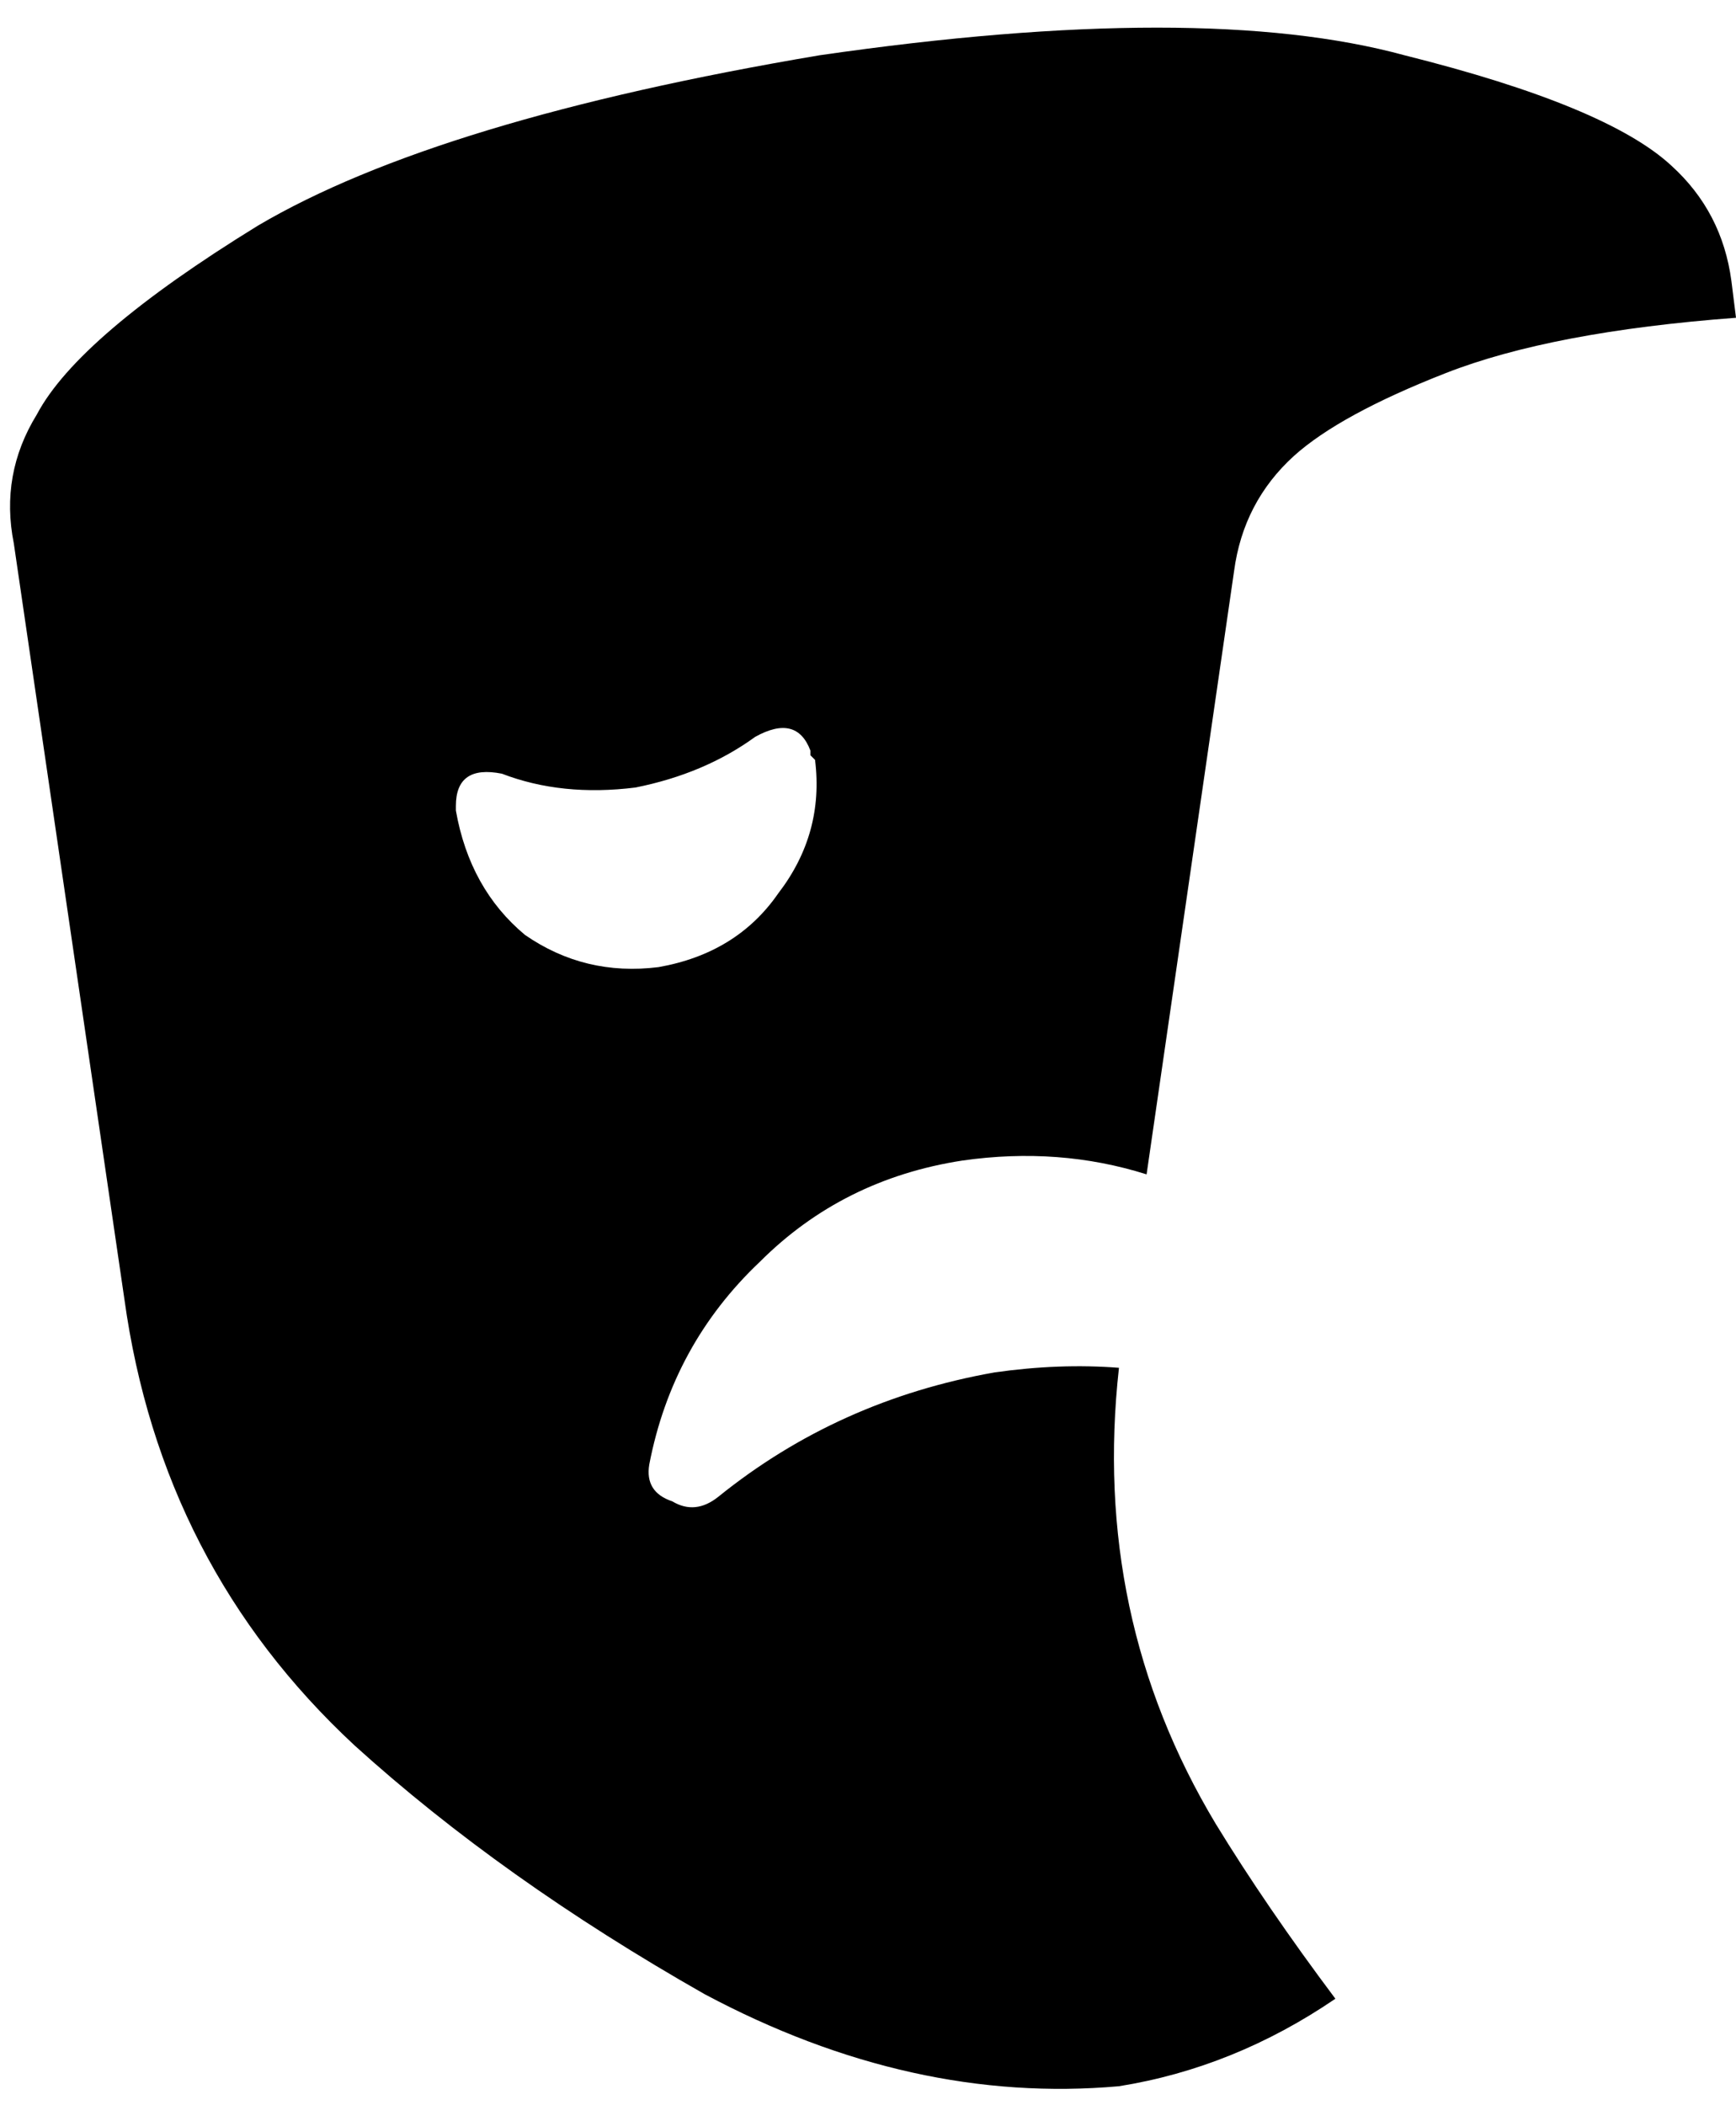 <svg xmlns="http://www.w3.org/2000/svg" viewBox="0 0 377 457">
    <path d="M 243 453 Q 198 457 153 433 L 153 433 Q 109 408 77 379 Q 35 340 27 282 L 3 118 Q 0 103 8 90 Q 17 73 56 49 Q 95 26 178 12 Q 261 0 305 12 Q 349 23 363 36 Q 374 46 376 61 L 377 69 Q 337 72 314 81 Q 291 90 281 99 Q 270 109 268 124 L 249 255 Q 230 249 209 252 Q 183 256 165 274 Q 146 292 141 318 Q 140 324 146 326 Q 151 329 156 325 Q 182 304 216 298 Q 230 296 243 297 Q 237 351 264 396 Q 275 414 290 434 Q 268 449 243 453 L 243 453 Z M 176 163 Q 173 155 164 160 Q 153 168 138 171 Q 122 173 109 168 Q 99 166 99 175 Q 99 175 99 176 Q 99 176 99 176 Q 102 193 114 203 Q 127 212 143 210 Q 160 207 169 194 Q 179 181 177 165 Q 176 164 176 164 Q 176 163 176 163 L 176 163 Z"/>
</svg>
